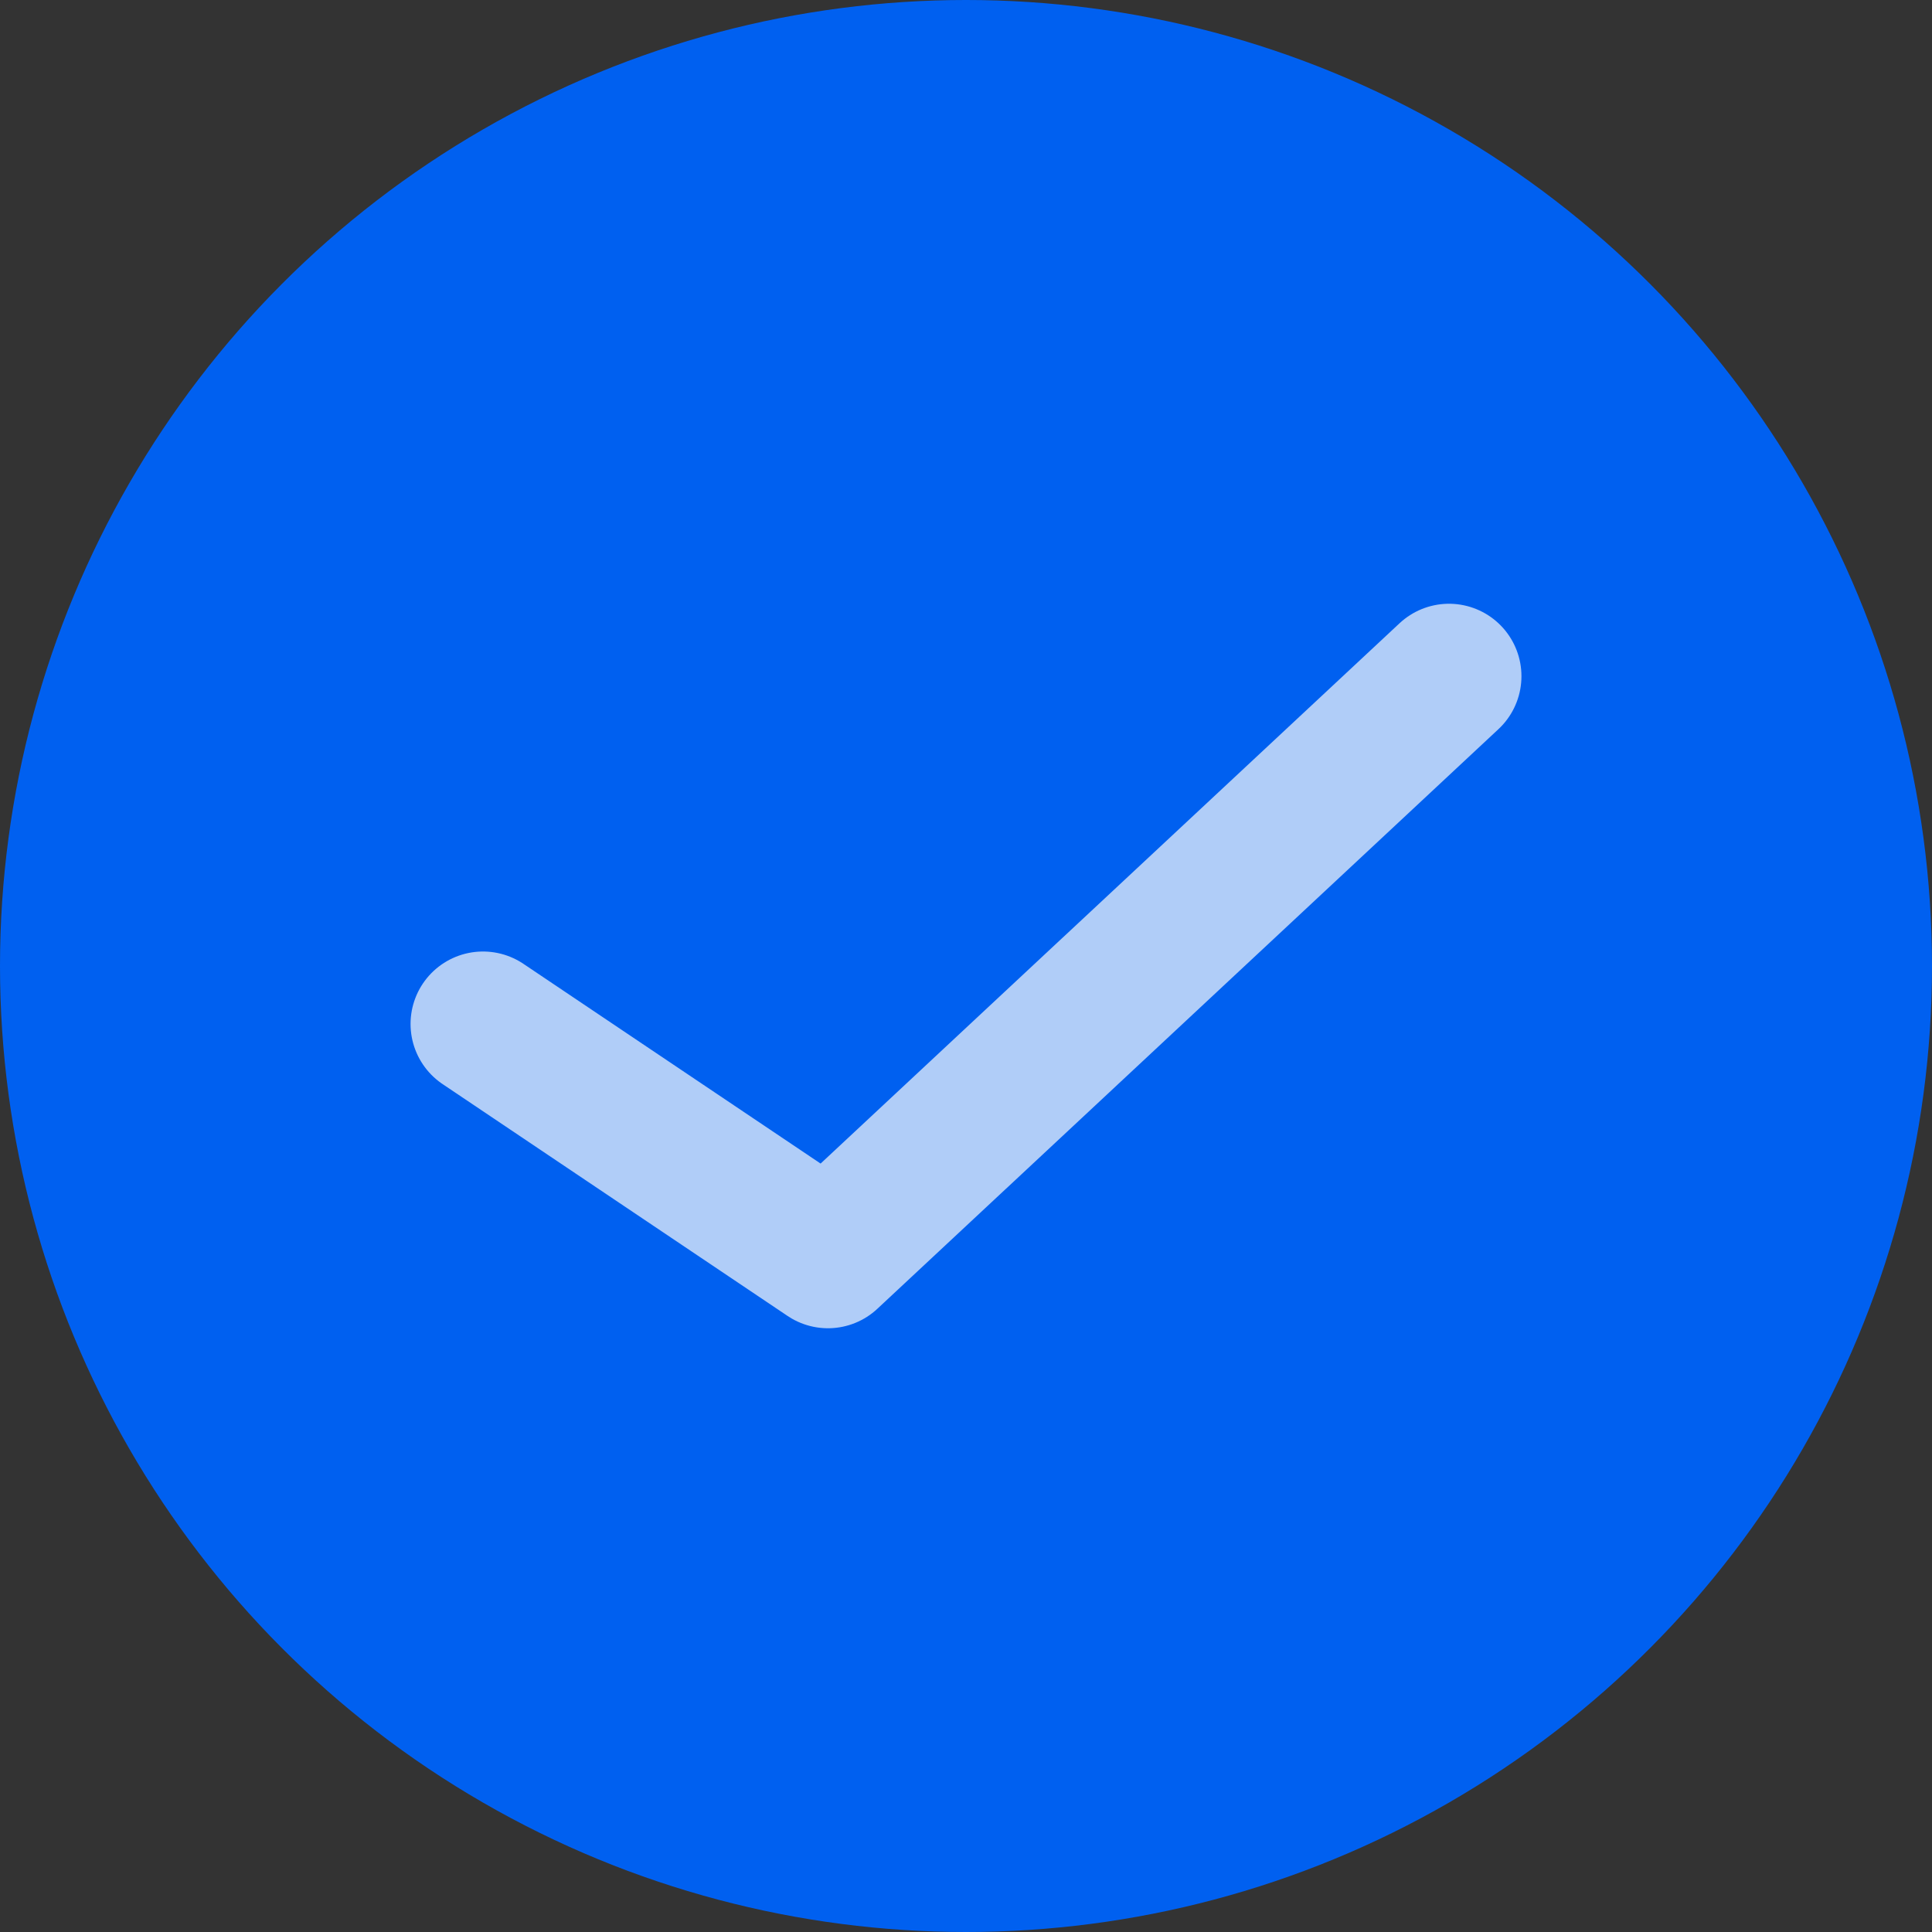 <svg width="20" height="20" viewBox="0 0 20 20" fill="none" xmlns="http://www.w3.org/2000/svg">
<rect x="0" y="0" width="20" height="20" fill="#333333" stroke="none"/>
<circle cx="10" cy="10" r="10" fill="#0060F0"/>
<path d="M15 7L8.571 13L5 10.6" stroke="#FBFBFB" stroke-opacity="0.7" stroke-width="1.5" stroke-linecap="round" stroke-linejoin="round"/>
</svg>
